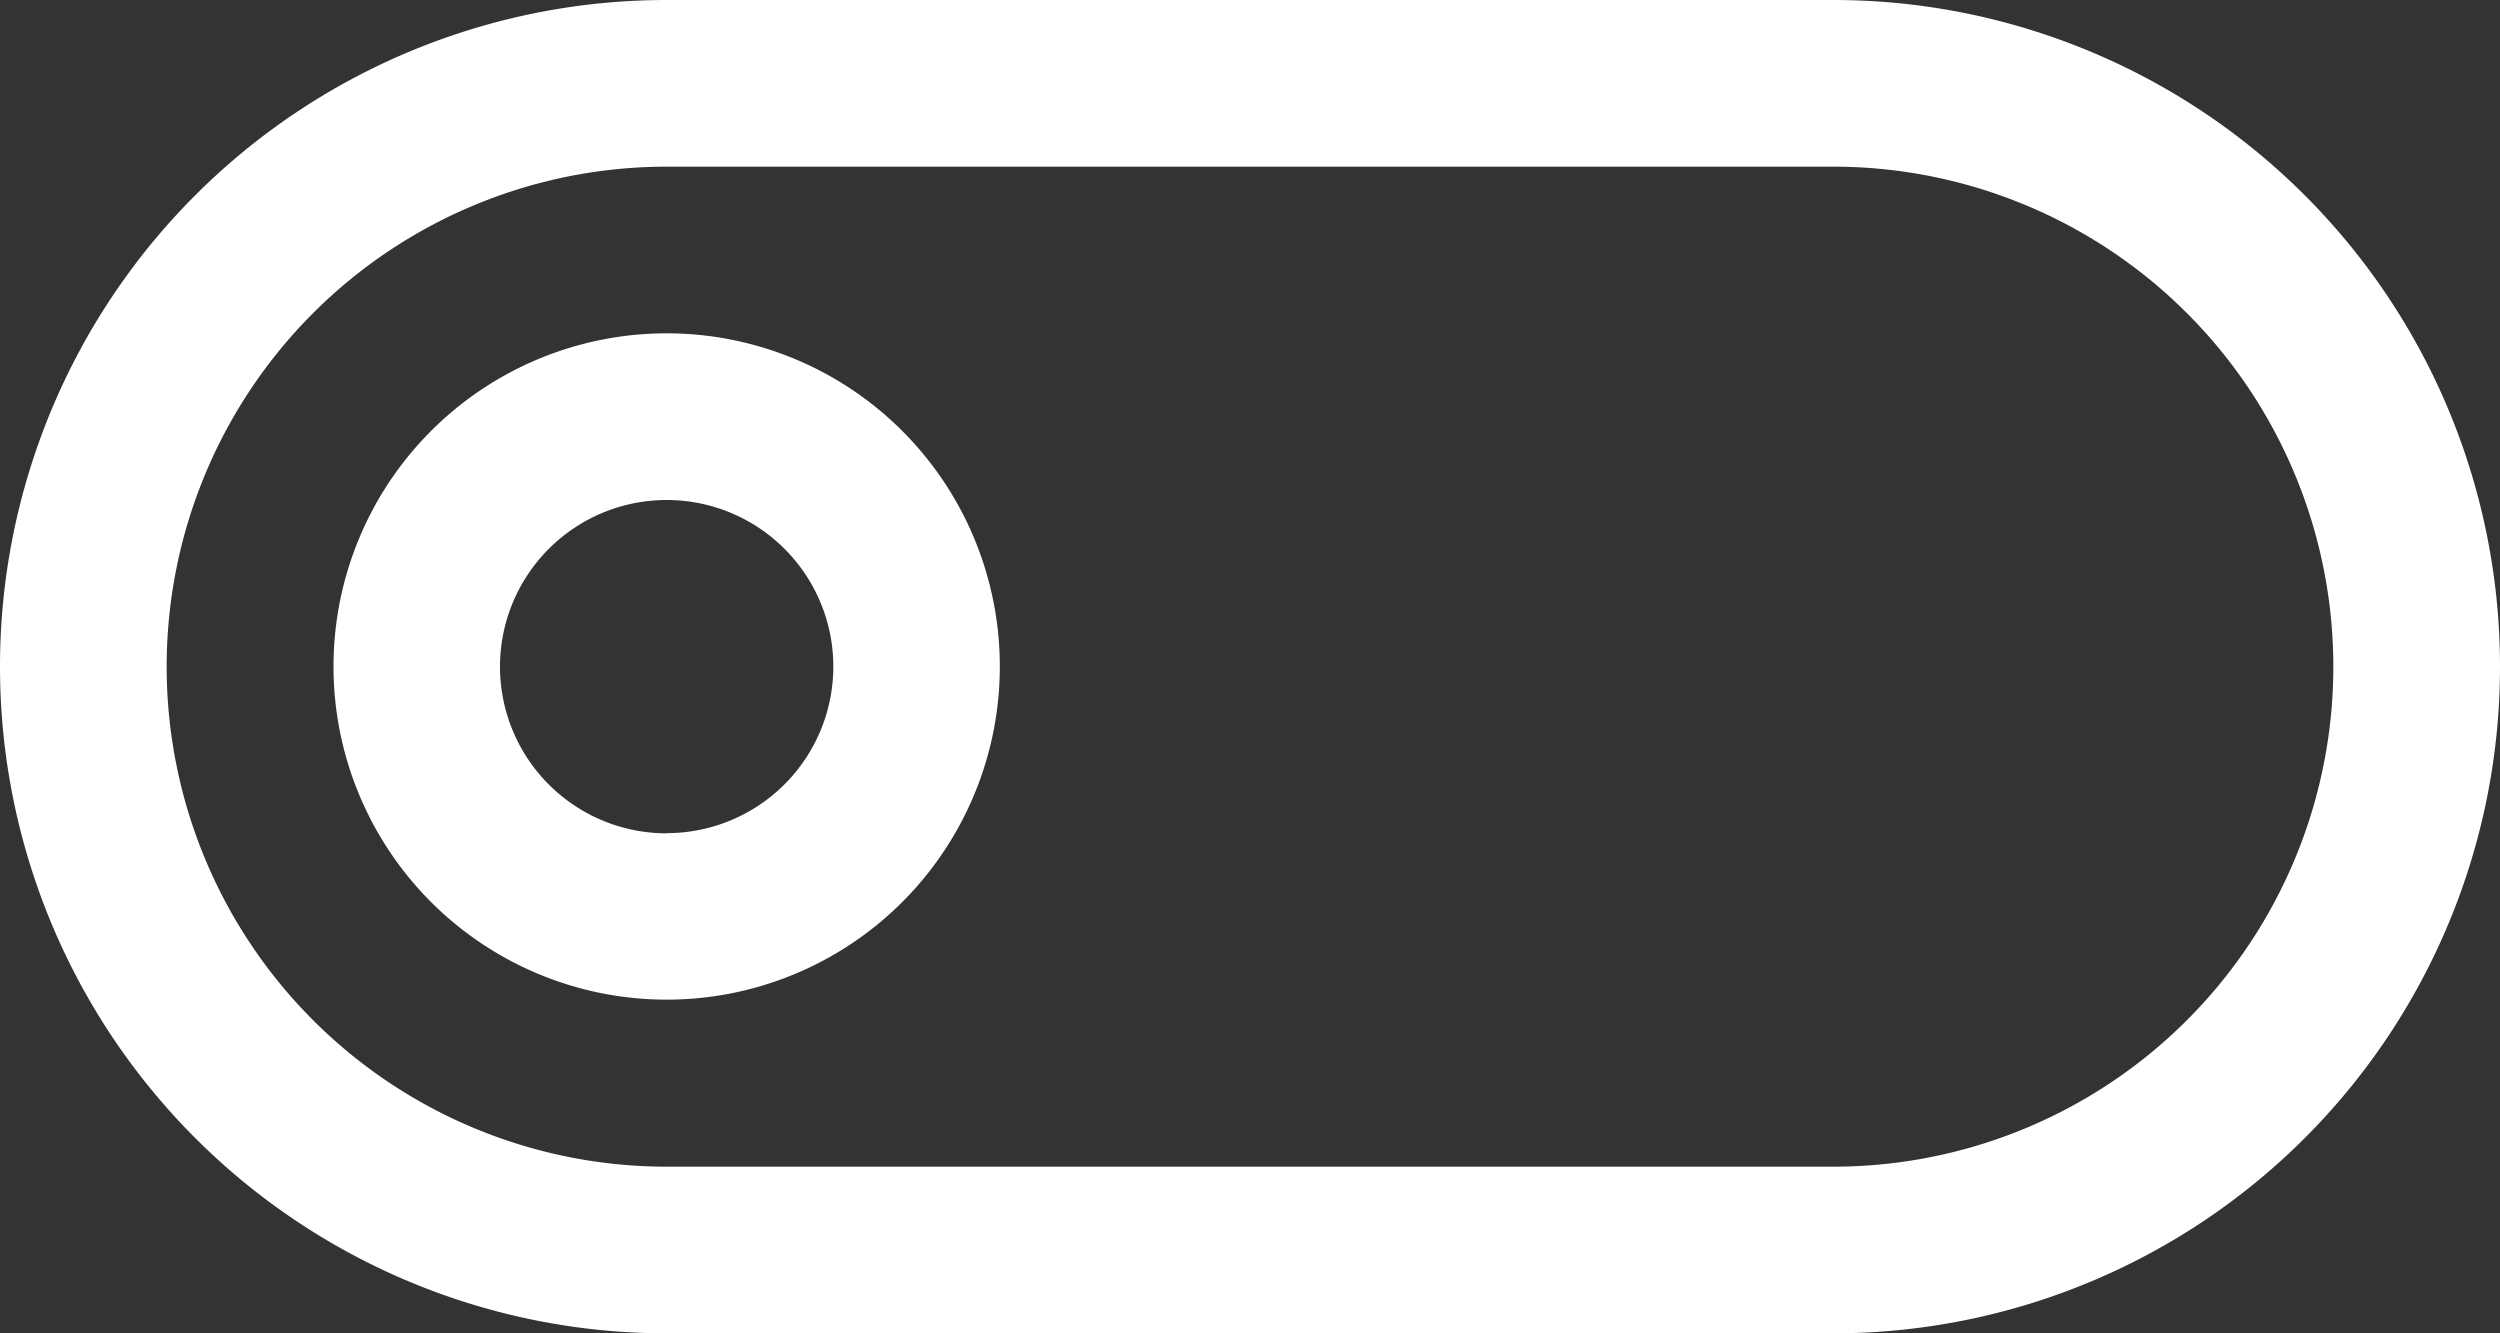<svg xmlns="http://www.w3.org/2000/svg" width="27.765" height="14.808" viewBox="0 0 27.765 14.808">
  <rect x="0" y="0" width="27.765" height="14.808" fill="#333333" stroke="none"/>
  <g id="toggle-off" transform="translate(-1.125 -9)">
    <path id="Path_22" data-name="Path 22" d="M21.486,9H8.529a7.4,7.4,0,0,0,0,14.808H21.486A7.4,7.4,0,0,0,21.486,9Zm0,12.957H8.529a5.553,5.553,0,0,1,0-11.106H21.486a5.553,5.553,0,0,1,0,11.106Z" fill="#fff"/>
    <path id="Path_23" data-name="Path 23" d="M9.327,13.5a3.7,3.7,0,1,0,3.7,3.7A3.7,3.7,0,0,0,9.327,13.5Zm0,5.553A1.851,1.851,0,1,1,11.178,17.2a1.851,1.851,0,0,1-1.851,1.851Z" transform="translate(-0.798 -0.798)" fill="#fff"/>
  </g>
</svg>
